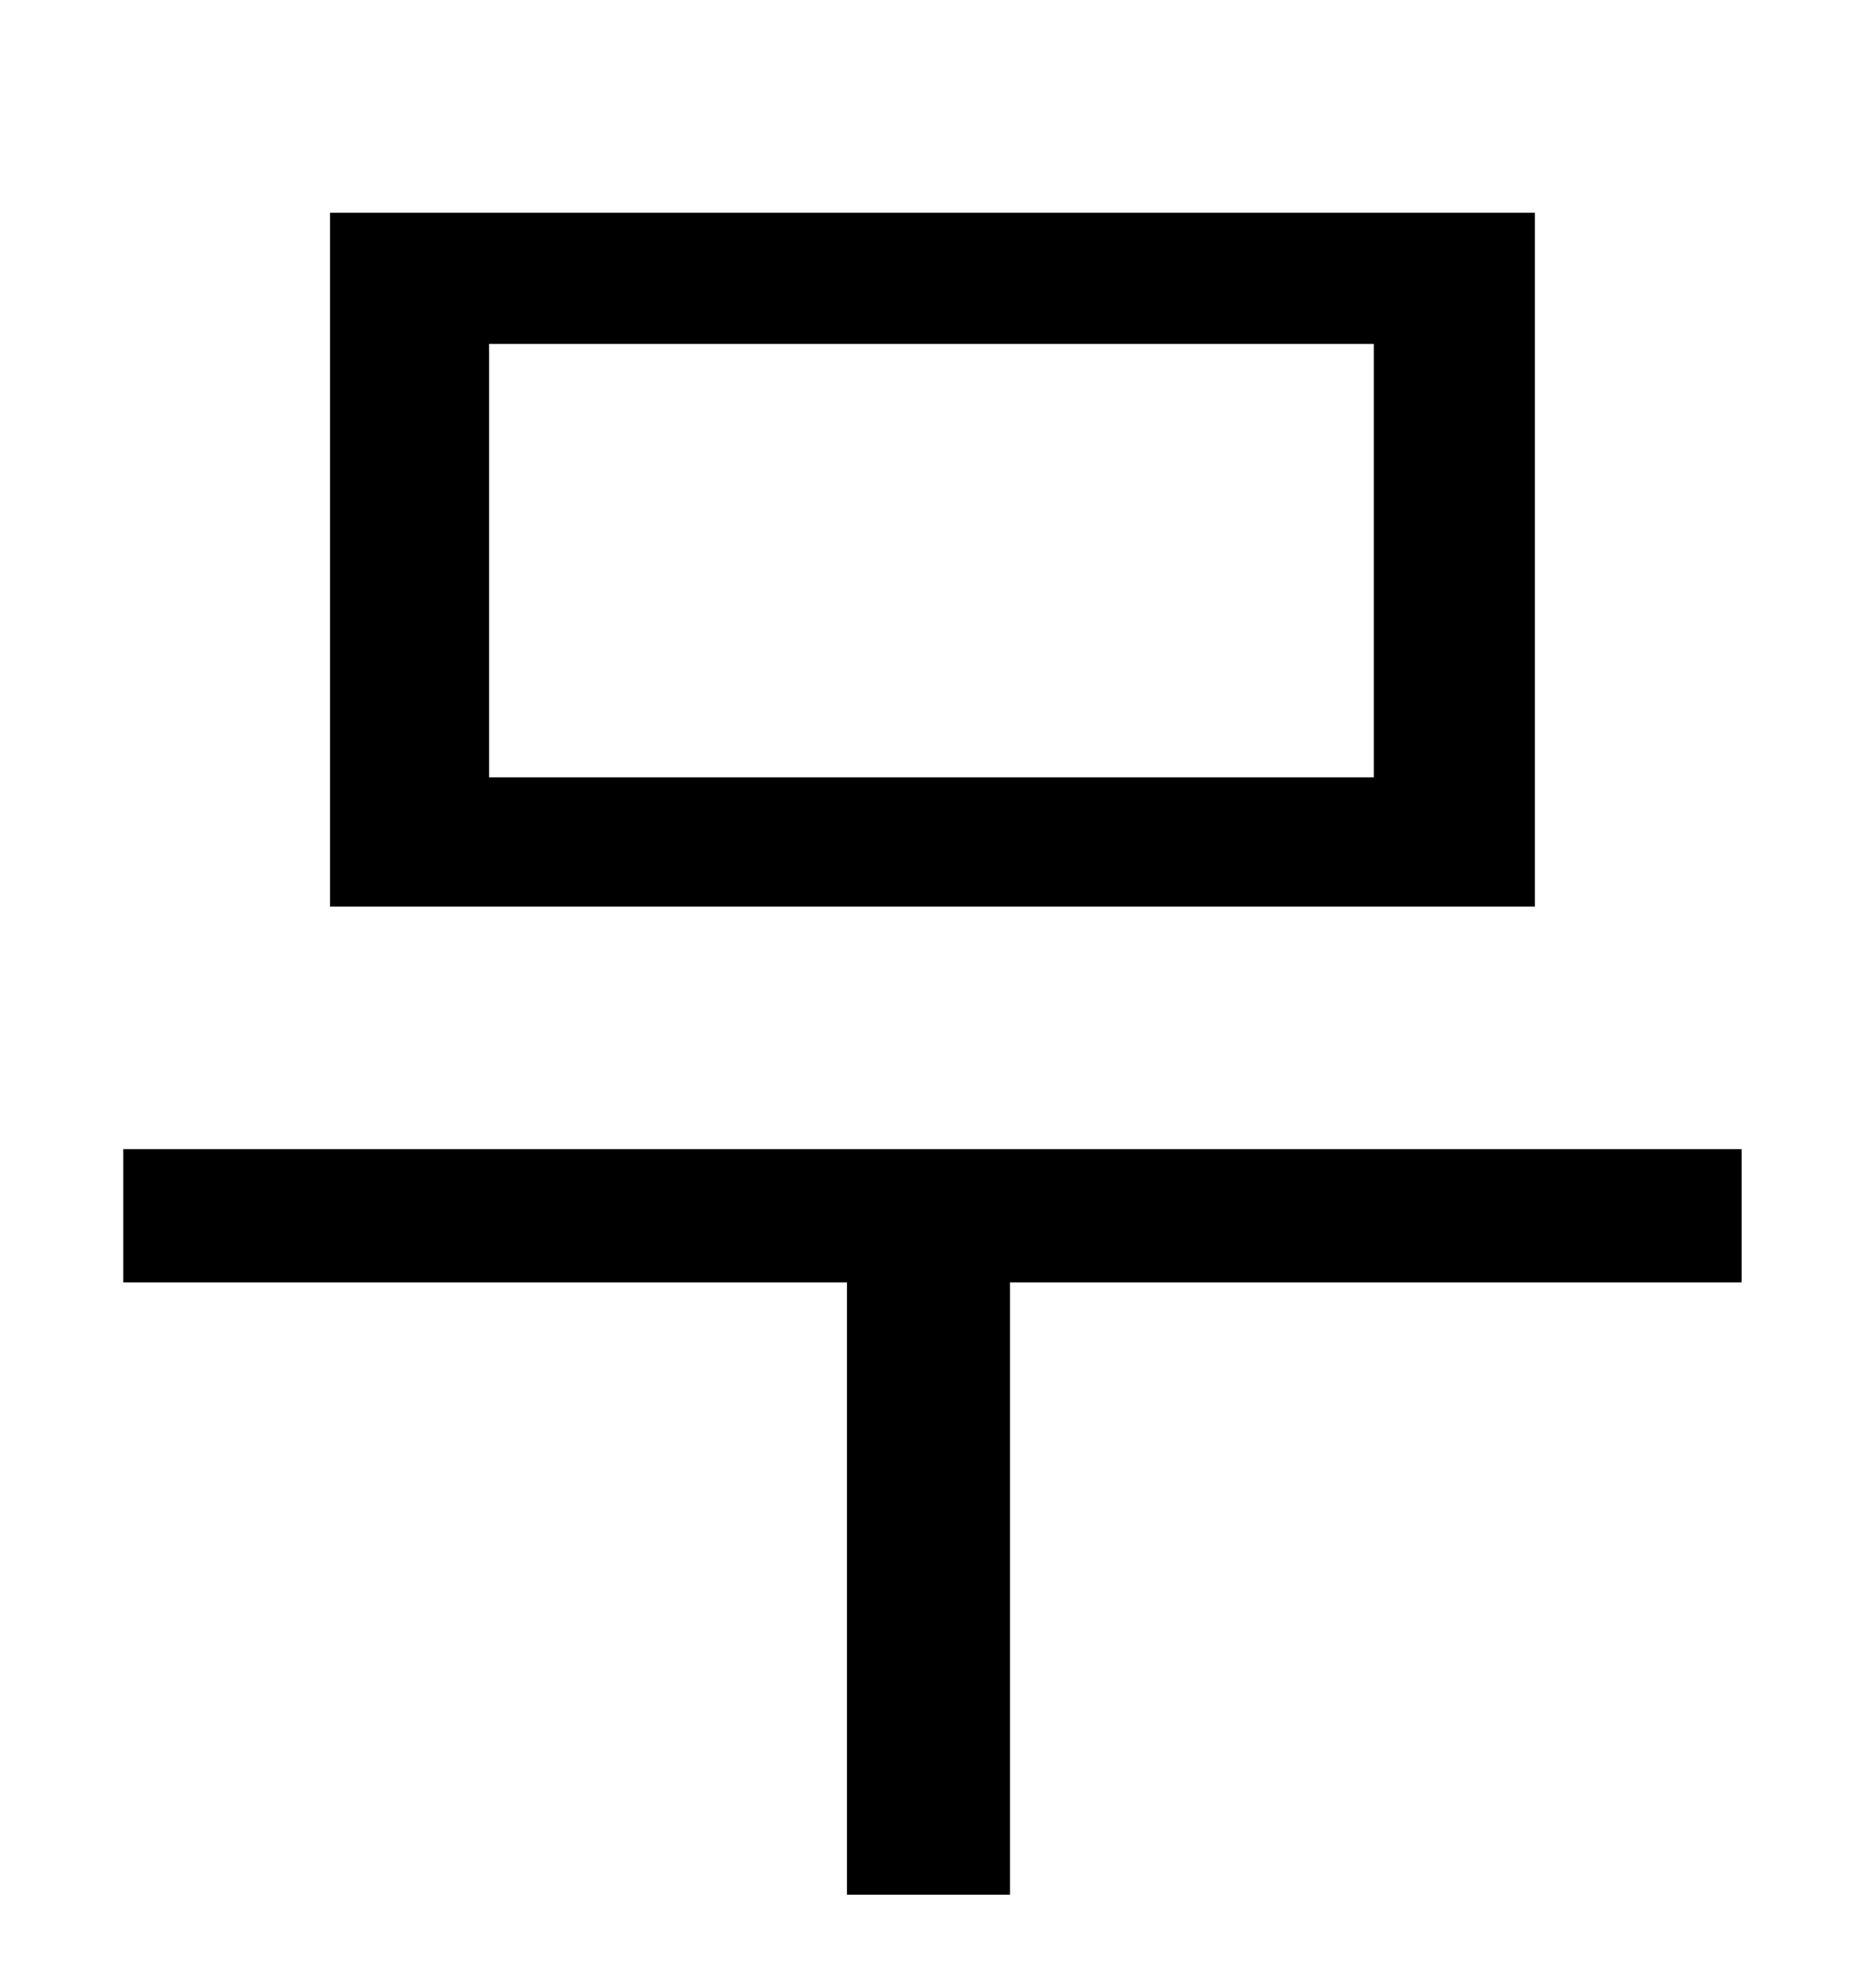 <?xml version="1.0" standalone="no"?>
<!DOCTYPE svg PUBLIC "-//W3C//DTD SVG 1.1//EN" "http://www.w3.org/Graphics/SVG/1.1/DTD/svg11.dtd" >
<svg xmlns="http://www.w3.org/2000/svg" xmlns:xlink="http://www.w3.org/1999/xlink" version="1.1" viewBox="-10 0 930 1000">
   <path fill="currentColor"
d="M681 391v-218h-445v218h445zM762 107v349h-606v-349h606zM866 578v67h-368v308h-82v-308h-364v-67h814z" />
</svg>
